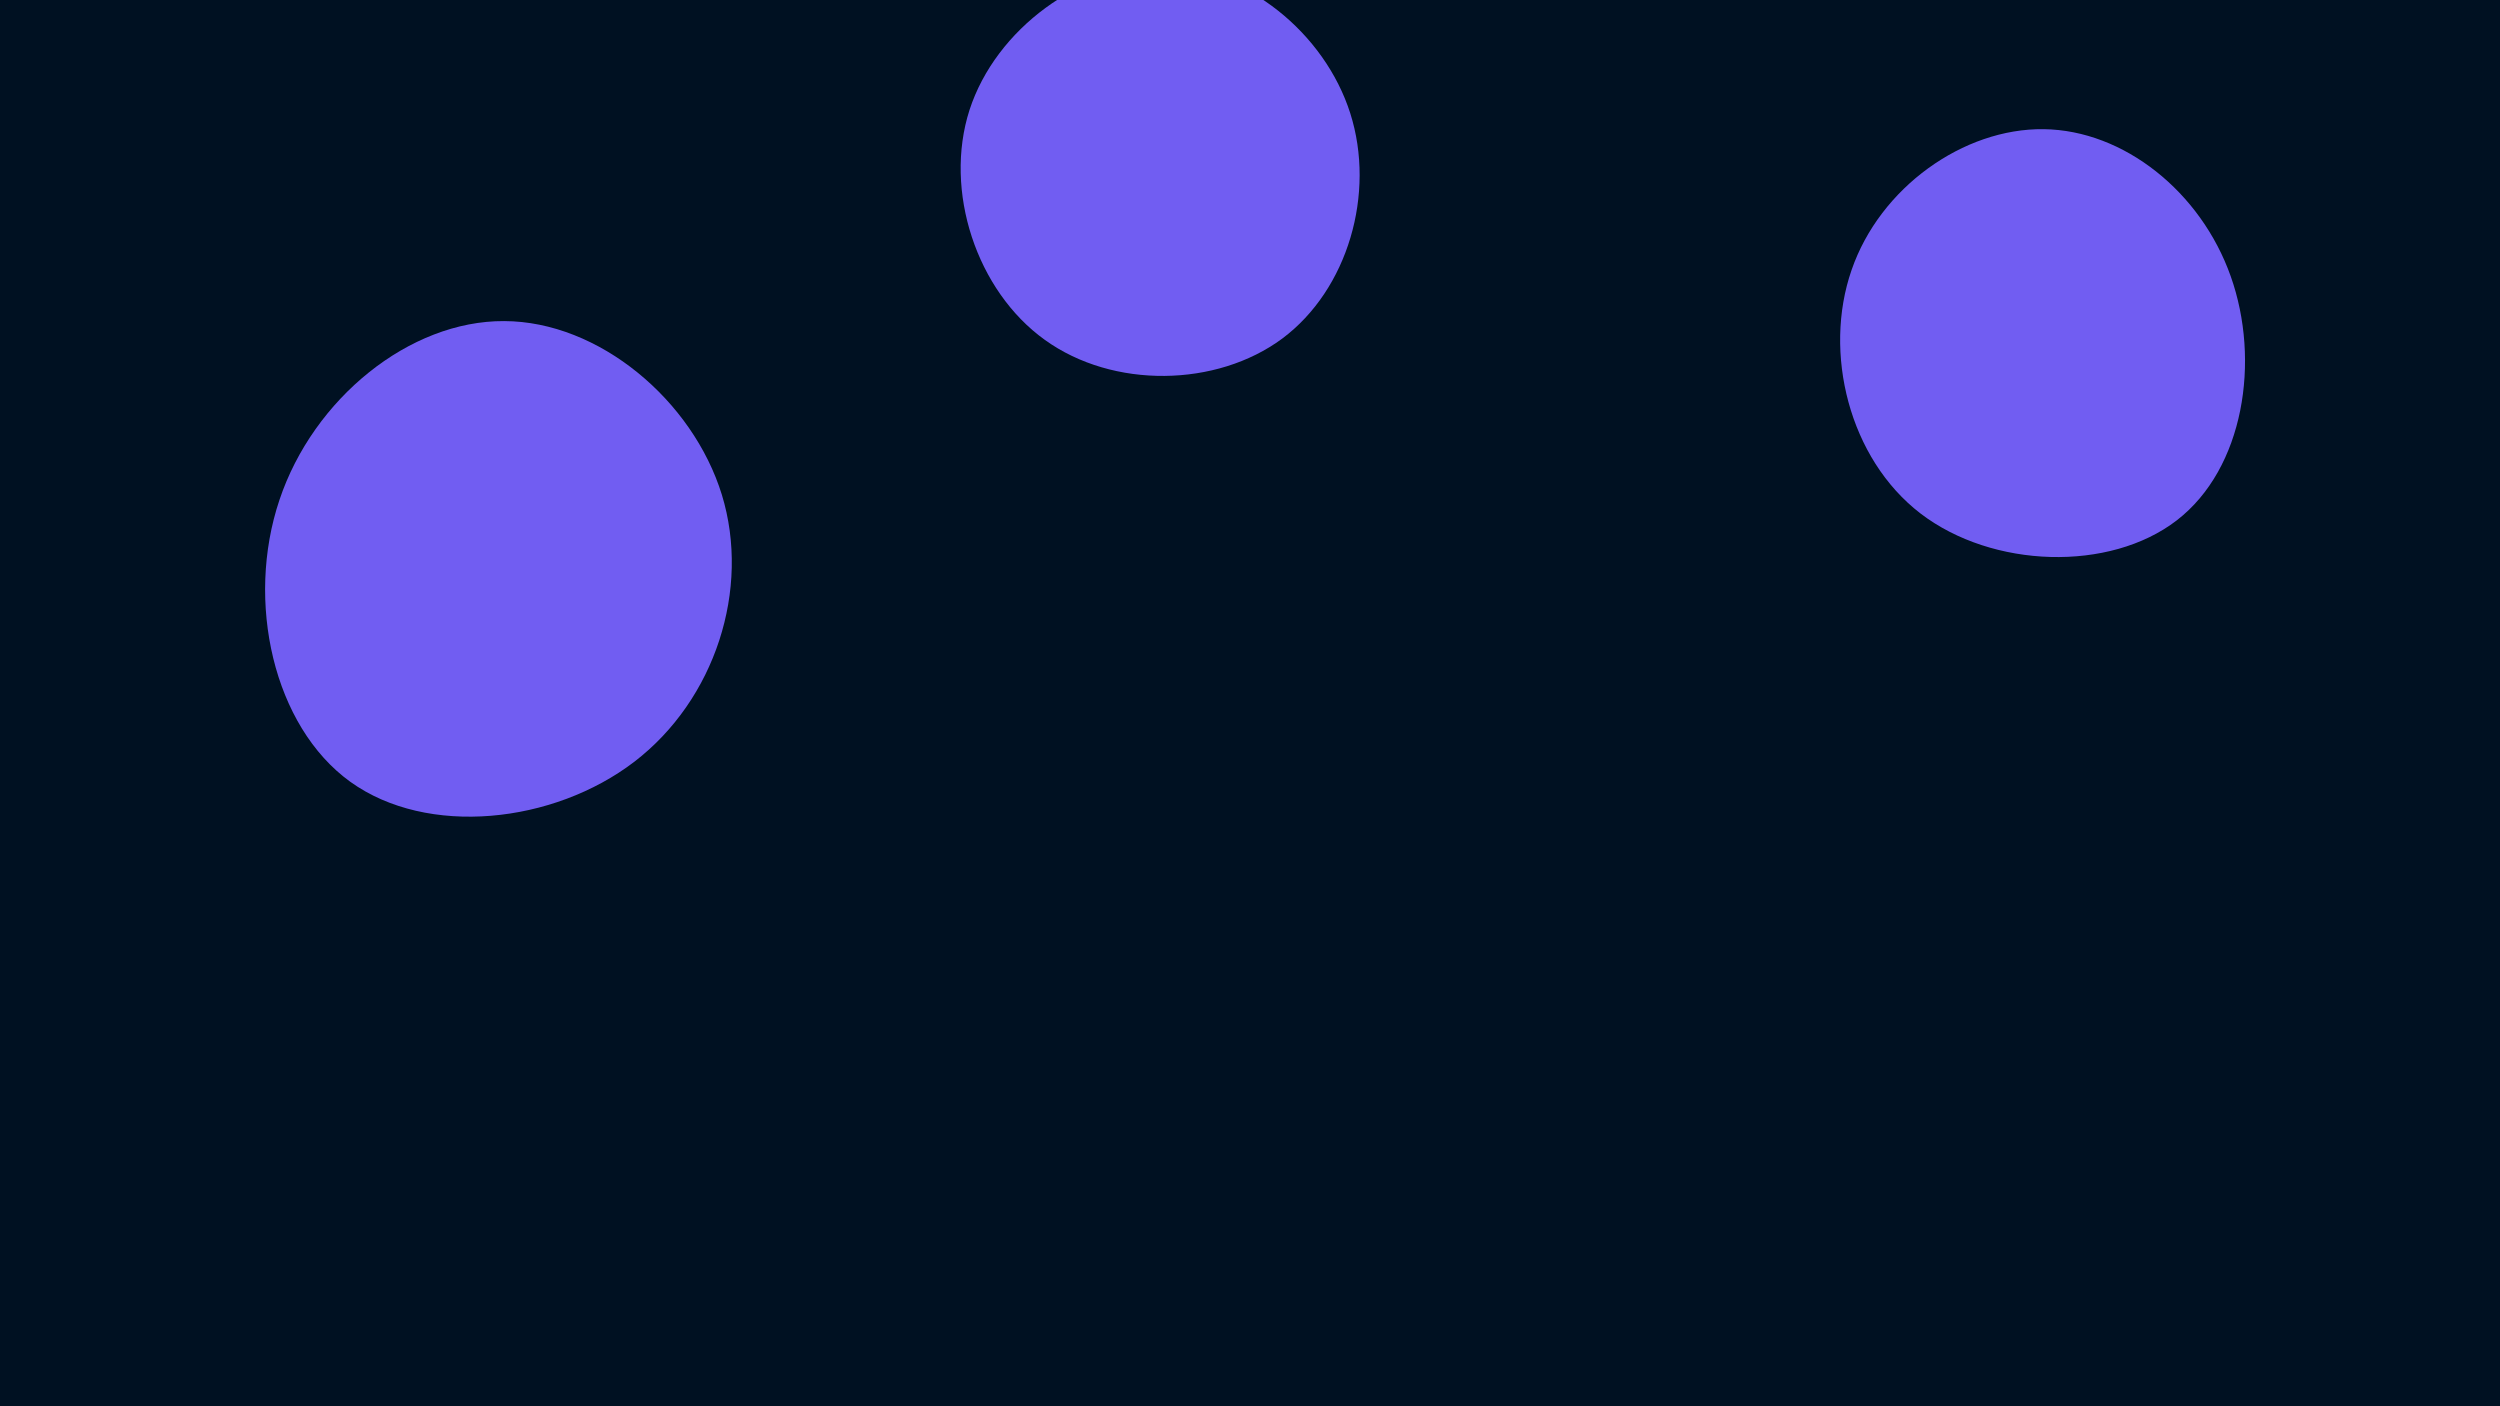 <svg id="visual" viewBox="0 0 960 540" width="960" height="540" xmlns="http://www.w3.org/2000/svg" xmlns:xlink="http://www.w3.org/1999/xlink" version="1.1"><rect width="960" height="540" fill="#001122"></rect><g><g transform="translate(194 219)"><path d="M83.2 -29C94.3 7.3 80.6 49.7 49.6 73.5C18.5 97.3 -29.9 102.5 -59.5 81.2C-89 59.9 -99.8 12 -86.7 -27C-73.7 -65.9 -36.8 -95.9 -0.4 -95.7C36 -95.6 72 -65.3 83.2 -29Z" fill="#715DF2"></path></g><g transform="translate(448 67)"><path d="M70.5 -23.5C80.3 7.3 69.6 44.2 44.4 63C19.2 81.7 -20.6 82.4 -46.8 63.5C-73 44.7 -85.7 6.3 -75.7 -24.8C-65.6 -55.9 -32.8 -79.9 -1.2 -79.5C30.3 -79.1 60.7 -54.3 70.5 -23.5Z" fill="#715DF2"></path></g><g transform="translate(786 126)"><path d="M70.6 -19.9C82.1 12.5 75.7 53.9 49.9 73.8C24.1 93.7 -20.9 92.3 -48.5 71.2C-76 50.1 -86 9.4 -75 -22.3C-64.1 -54 -32 -76.8 -1.2 -76.4C29.5 -76 59.1 -52.4 70.6 -19.9Z" fill="#715DF2"></path></g></g></svg>